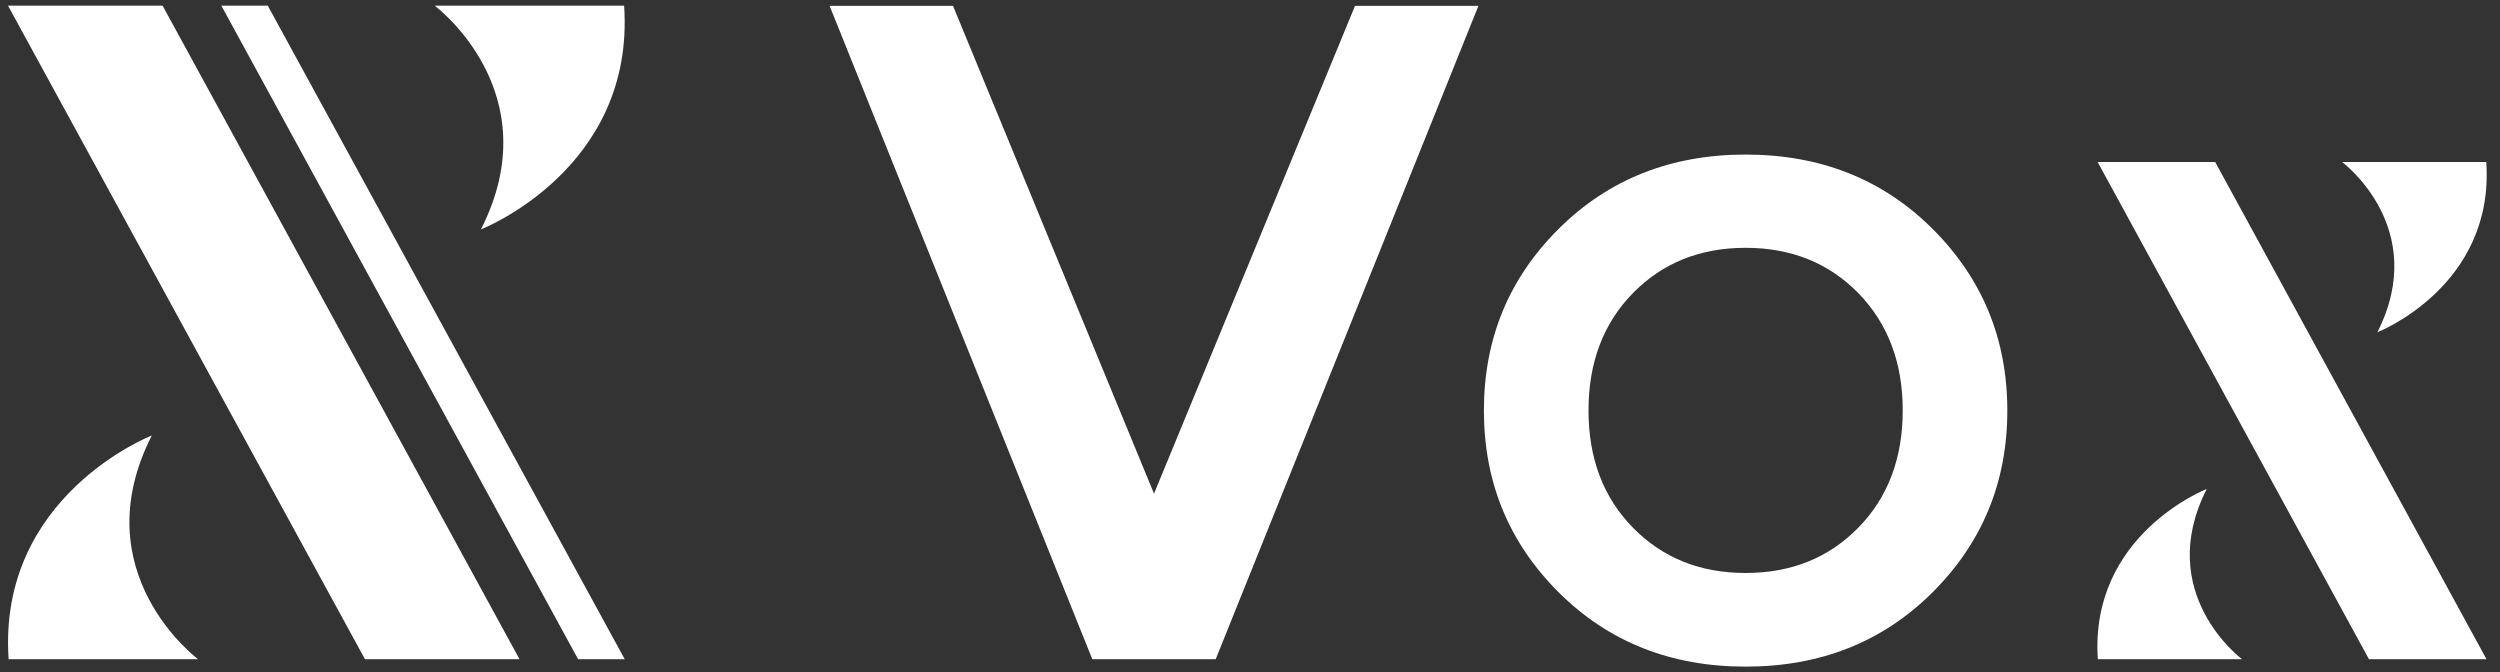 <?xml version="1.0" encoding="utf-8"?>
<!-- Generator: Adobe Illustrator 28.2.0, SVG Export Plug-In . SVG Version: 6.00 Build 0)  -->
<svg version="1.1" id="Layer_1" xmlns="http://www.w3.org/2000/svg" xmlns:xlink="http://www.w3.org/1999/xlink" x="0px" y="0px"
	 viewBox="0 0 1276.2 343.1" style="enable-background:new 0 0 1276.2 343.1;" xml:space="preserve">
<rect x="0" y="0" width="1276.2" height="343.1" fill="#333333" stroke="none"/>
<style type="text/css">
	.st0{fill:#020617;}
	.st1{opacity:0.3;fill:url(#SVGID_1_);}
	.st2{opacity:0.3;fill:url(#SVGID_00000054958583415173137420000009955266417154659746_);}
	.st3{opacity:0.3;fill:url(#SVGID_00000058560169863429512720000018194588254613803144_);}
	.st4{opacity:0.3;fill:url(#SVGID_00000069390664960826412050000014231415053320928950_);}
	.st5{opacity:0.3;fill:url(#SVGID_00000159439794218922417440000002284602798388484287_);}
	.st6{opacity:0.3;fill:url(#SVGID_00000039820090975565052010000004787014302880772541_);}
	.st7{fill:url(#SVGID_00000131368949231088011400000005165492805110218938_);}
	.st8{fill:#020617;stroke:url(#SVGID_00000000194824706619400630000017711971095413288356_);stroke-miterlimit:10;}
	.st9{fill:url(#SVGID_00000093860179897857188490000017351766703160631223_);}
	.st10{fill:#020617;stroke:url(#SVGID_00000061450678688968248580000001416009594916633014_);stroke-miterlimit:10;}
	.st11{opacity:0.3;fill:url(#SVGID_00000118396268077313737050000004671459784845269389_);}
	.st12{fill:url(#SVGID_00000047750911150028360120000000728747406533358758_);}
	.st13{opacity:0.5;clip-path:url(#SVGID_00000144308967528211918740000009534247923142207660_);}
	.st14{fill:url(#SVGID_00000059988748443136491470000007107619161598589063_);}
	.st15{fill:url(#SVGID_00000004524818204805067940000001864455058585213571_);}
	.st16{opacity:0.3;fill:url(#SVGID_00000183251259754843706620000013783792032073081490_);}
	.st17{opacity:0.5;clip-path:url(#SVGID_00000130636333033780086490000000235565170481878180_);}
	.st18{fill:url(#SVGID_00000078030104480843739000000016913598074754821800_);}
	.st19{opacity:0.5;clip-path:url(#SVGID_00000170278440938665550330000007277524878625325727_);}
	.st20{opacity:0.3;fill:url(#SVGID_00000007400253327618307810000008130594626751596706_);}
	.st21{opacity:0.5;clip-path:url(#SVGID_00000136375759789801408240000015023849167567166365_);}
	.st22{opacity:0.8;}
	.st23{fill:#FFFFFF;}
	.st24{fill:#F9F9F9;}
	.st25{fill:#F3F3F3;}
	.st26{fill:#ECECEC;}
	.st27{fill:#E6E6E6;}
	.st28{fill:#E0E0E0;}
	.st29{fill:#DADADA;}
	.st30{fill:#D3D3D3;}
	.st31{fill:#CDCDCD;}
	.st32{fill:#C7C7C7;}
	.st33{fill:#C1C1C1;}
	.st34{fill:#BBBBBB;}
	.st35{fill:#B4B4B4;}
	.st36{fill:#AEAEAE;}
	.st37{fill:#A8A8A8;}
	.st38{fill:#A2A2A2;}
	.st39{fill:#9B9B9B;}
	.st40{fill:#959595;}
	.st41{fill:#8F8F8F;}
	.st42{fill:#898989;}
	.st43{fill:#838383;}
	.st44{fill:#7C7C7C;}
	.st45{fill:#767676;}
	.st46{fill:#707070;}
	.st47{fill:#6A6A6A;}
	.st48{fill:#646464;}
	.st49{fill:#5D5D5D;}
	.st50{fill:#575757;}
	.st51{fill:#515151;}
	.st52{fill:#4B4B4B;}
	.st53{fill:#444444;}
	.st54{fill:#3E3E3E;}
	.st55{fill:#383838;}
	.st56{fill:#323232;}
	.st57{fill:#2C2C2C;}
	.st58{fill:#252525;}
	.st59{fill:#1F1F1F;}
	.st60{fill:#191919;}
	.st61{fill:#131313;}
	.st62{fill:#0C0C0C;}
	.st63{fill:#060606;}
	.st64{opacity:0.3;fill:url(#SVGID_00000089567437263259139850000013485233828935961779_);}
	.st65{fill:url(#SVGID_00000176029492835910607490000007939256531474103718_);}
	.st66{opacity:0.5;clip-path:url(#SVGID_00000116957237187674001110000000436743801899630479_);}
	.st67{fill:url(#SVGID_00000071539481920004286450000005431740932225940128_);}
	.st68{fill:url(#SVGID_00000026873877138197260690000017426832364195050125_);}
	.st69{opacity:0.3;fill:url(#SVGID_00000114054459556041312310000001454397039127711668_);}
	.st70{opacity:0.5;clip-path:url(#SVGID_00000084511043916421036180000015153914367423299241_);}
	.st71{fill:url(#SVGID_00000114042158603042443570000003755335364047441588_);}
	.st72{opacity:0.5;clip-path:url(#SVGID_00000094604448387706129520000005187668224480550306_);}
	.st73{opacity:0.3;fill:url(#SVGID_00000046328570896821667290000009562817320440981684_);}
	.st74{opacity:0.5;clip-path:url(#SVGID_00000000935035644888566910000003516742055115837620_);}
	.st75{fill:url(#SVGID_00000067227148307456422350000014984073811958162081_);}
	.st76{fill:url(#SVGID_00000088815662464239664330000016643482098182074013_);}
	.st77{fill:url(#SVGID_00000096047353621014736220000013378447448377578651_);}
	.st78{fill:url(#SVGID_00000151515063619803071730000012016866815247878569_);}
	.st79{fill:url(#SVGID_00000106118378496337303810000005860199749948531371_);}
	.st80{fill:url(#SVGID_00000066474585946275935940000005301036878789839252_);}
	.st81{opacity:0.3;fill:url(#SVGID_00000129187750475467734300000012017691183425825172_);}
	.st82{fill:url(#SVGID_00000059289404799421163520000003646499597989927076_);}
	.st83{opacity:0.3;fill:url(#SVGID_00000157304196899409148170000012819477755649770657_);}
	.st84{opacity:0.5;clip-path:url(#SVGID_00000029733531860223031750000009060032997521647777_);}
	.st85{opacity:0.5;clip-path:url(#SVGID_00000014630070411579116650000002802987474423750827_);}
	.st86{opacity:0.5;}
	.st87{opacity:0.5;clip-path:url(#SVGID_00000160191386722475309170000014872071825582155660_);}
	.st88{fill:url(#SVGID_00000127739729155874048930000001302687624087259314_);}
	.st89{fill:url(#SVGID_00000141456916015520770130000018002859789179199363_);}
	.st90{fill:url(#SVGID_00000075864816877887496530000015283705414967210123_);}
	.st91{fill:url(#SVGID_00000175286980853811411130000018276251654990536358_);}
	.st92{fill:url(#SVGID_00000013160632892491997050000012988105794176683193_);}
	.st93{fill:url(#SVGID_00000046307684460249541980000000339407803506040762_);}
	.st94{opacity:0.5;clip-path:url(#SVGID_00000018932641757773632910000005732628479667875988_);}
	.st95{opacity:0.5;clip-path:url(#SVGID_00000156567588022780661340000012573365073914003374_);}
	.st96{opacity:0.5;clip-path:url(#SVGID_00000064316812231156303180000005355120829867946897_);}
	.st97{opacity:0.5;clip-path:url(#SVGID_00000072248218278728611250000005268032030293531581_);}
	.st98{fill:url(#SVGID_00000127002740810620041780000004025940351416586912_);}
	.st99{fill:url(#SVGID_00000034784897981256862090000005807859105676340651_);}
	.st100{fill:url(#SVGID_00000091713323375205320720000002247731998672291747_);}
	.st101{opacity:0.3;fill:url(#SVGID_00000113316029196035450060000011124277462233468590_);}
	.st102{fill:url(#SVGID_00000096745034639936411370000017011743475003942809_);}
	.st103{opacity:0.5;clip-path:url(#SVGID_00000031910933969615783780000015125625516401031563_);}
	.st104{fill:url(#SVGID_00000003803358013230253690000003170079336649535416_);}
	.st105{fill:url(#SVGID_00000127752440103884590390000000520012134964110484_);}
	.st106{opacity:0.3;fill:url(#SVGID_00000081638318895476014500000000038842440022948265_);}
	.st107{opacity:0.5;clip-path:url(#SVGID_00000127738071300202241390000014308112908064503710_);}
	.st108{fill:url(#SVGID_00000139988379404410895470000000383498607947992255_);}
	.st109{opacity:0.5;clip-path:url(#SVGID_00000039856194977873546290000011731937386511865007_);}
	.st110{opacity:0.3;fill:url(#SVGID_00000060025557360275662410000012716613352819287445_);}
	.st111{opacity:0.5;clip-path:url(#SVGID_00000160900221645547611810000001661908153209299646_);}
	.st112{opacity:0.5;clip-path:url(#SVGID_00000005235744563343246410000001235159413272313216_);}
	.st113{fill:url(#SVGID_00000026848272271826710170000002525737911334870927_);}
	.st114{fill:url(#SVGID_00000111175345445995868960000004406203624143773568_);}
	.st115{fill:url(#SVGID_00000132087426075316058250000000889094638478523046_);}
	.st116{opacity:0.5;clip-path:url(#SVGID_00000162309839503713032410000007494883751557199020_);}
	.st117{fill:#0DDAFF;}
	.st118{opacity:0.5;clip-path:url(#SVGID_00000147940962553948803350000000719468836100455041_);}
	.st119{opacity:0.3;fill:url(#SVGID_00000119795983565916260390000015439739841584671143_);}
	.st120{fill:url(#SVGID_00000036219220620358855610000012395648854337407386_);}
	.st121{opacity:0.5;clip-path:url(#SVGID_00000070084485997389364670000002474146206680810685_);}
	.st122{fill:url(#SVGID_00000006700023974410981110000007787053900150344368_);}
	.st123{fill:url(#SVGID_00000076594462916690635800000006889644854653085104_);}
	.st124{opacity:0.3;fill:url(#SVGID_00000145026525684976107650000004490975801180922246_);}
	.st125{opacity:0.5;clip-path:url(#SVGID_00000149351999298665649330000000139325765504589490_);}
	.st126{fill:url(#SVGID_00000150063799244171254640000000043677406366338191_);}
	.st127{opacity:0.5;clip-path:url(#SVGID_00000170958073158031507440000005327295929381065147_);}
	.st128{opacity:0.3;fill:url(#SVGID_00000042722891209344291350000015550346261404092817_);}
	.st129{opacity:0.5;clip-path:url(#SVGID_00000081631393373287913720000017249992057295093946_);}
	.st130{opacity:0.5;clip-path:url(#SVGID_00000067226230706900778740000013786880543978291900_);}
	.st131{fill:url(#SVGID_00000044140775053261008310000016381233004933051791_);}
	.st132{fill:url(#SVGID_00000183971090087406875960000002035531571068156317_);}
	.st133{fill:#075AD6;}
	.st134{fill:#0422A0;}
	.st135{fill:#061E7F;}
	.st136{fill:#011068;}
	.st137{fill:#12D0FC;}
	.st138{fill:url(#SVGID_00000135685448377551646020000003324186022566847674_);}
	.st139{fill:url(#SVGID_00000116918327617056951330000010520701422595145601_);}
	.st140{fill:url(#SVGID_00000004529934293649149300000011193939352764165808_);}
	.st141{fill:url(#SVGID_00000142136921202314376500000005440227258256046482_);}
	.st142{fill:url(#SVGID_00000155143707636969185300000014973392084484541069_);}
	.st143{fill:url(#SVGID_00000049194376064041009640000017994722506698397319_);}
	.st144{opacity:0.16;fill:#FFFFFF;}
	.st145{opacity:0.3;fill:url(#SVGID_00000169559931039778462740000013325019646213433517_);}
	.st146{fill:url(#SVGID_00000007394969437856208030000012193695635389700498_);}
	.st147{opacity:0.5;clip-path:url(#SVGID_00000151512045326738873980000000375953796451473564_);}
	.st148{fill:url(#SVGID_00000072274309313816377840000007332911162422091912_);}
	.st149{fill:url(#SVGID_00000089554054771723503400000010618172104324769167_);}
	.st150{opacity:0.3;fill:url(#SVGID_00000003788634425117261440000013958747325197659315_);}
	.st151{opacity:0.5;clip-path:url(#SVGID_00000034791021914094846250000016737374836742998424_);}
	.st152{fill:url(#SVGID_00000060032775686571949730000003234928763757804930_);}
	.st153{opacity:0.5;clip-path:url(#SVGID_00000149352650369261636710000001003356221282843528_);}
	.st154{opacity:0.3;fill:url(#SVGID_00000065768704630342310370000002884097530653741493_);}
	.st155{opacity:0.5;clip-path:url(#SVGID_00000107561949397632880820000013059221171739284114_);}
	.st156{opacity:0.3;fill:url(#SVGID_00000022526380111845849600000011107381839188170655_);}
	.st157{fill:url(#SVGID_00000180349438560210561330000003724976585837612941_);}
	.st158{opacity:0.5;clip-path:url(#SVGID_00000045590866324215438850000006196957115431683205_);}
	.st159{fill:url(#SVGID_00000176739784290703747650000016737587228275159451_);}
	.st160{fill:url(#SVGID_00000062884841347748007350000002282519137668925061_);}
	.st161{opacity:0.3;fill:url(#SVGID_00000140696818315166420840000005497741200882682765_);}
	.st162{opacity:0.5;clip-path:url(#SVGID_00000062175766366487356920000012216292593079562904_);}
	.st163{fill:url(#SVGID_00000005260092825304519460000009566604586025355907_);}
	.st164{opacity:0.5;clip-path:url(#SVGID_00000080200253749674960500000002394334440854541204_);}
	.st165{opacity:0.3;fill:url(#SVGID_00000172433975592564144730000013752497219648040092_);}
	.st166{opacity:0.5;clip-path:url(#SVGID_00000140712008597591418250000005578599307393592483_);}
	.st167{fill:url(#SVGID_00000078006210254420961640000015096541716411172028_);}
	.st168{fill:url(#SVGID_00000039843663154222875620000015323247489451238550_);}
	.st169{fill:url(#SVGID_00000090291165486233560430000006434374326606830266_);}
	.st170{fill:url(#SVGID_00000108998649401985615550000008646798759427552181_);}
	.st171{fill:url(#SVGID_00000132802173096129705900000016195824572370495644_);}
	.st172{fill:url(#SVGID_00000093161641801731975140000010201653259030391472_);}
	.st173{opacity:0.3;fill:url(#SVGID_00000027598731585713132570000017419153400063079831_);}
	.st174{opacity:0.5;clip-path:url(#SVGID_00000090270767639767914830000006146103043711252141_);}
	.st175{fill:url(#SVGID_00000119820497161489163920000016125004792732275872_);}
	.st176{fill:url(#SVGID_00000088823940077252808390000003413035987062748034_);}
	.st177{opacity:0.3;fill:url(#SVGID_00000018208045962312177050000017746350782301393343_);}
	.st178{fill:url(#SVGID_00000064330130127769150850000003100859241465502910_);}
	.st179{opacity:0.5;clip-path:url(#SVGID_00000179631380217806964430000004806120814709127304_);}
	.st180{fill:url(#SVGID_00000027571966974158052940000015008394656783488442_);}
	.st181{fill:url(#SVGID_00000008145307015788469950000018249689630493145022_);}
	.st182{opacity:0.3;fill:url(#SVGID_00000068657638099185085830000011190591845155741872_);}
	.st183{opacity:0.5;clip-path:url(#SVGID_00000116201673325489253330000011255288257201220017_);}
	.st184{fill:url(#SVGID_00000126303561707912131740000015027437178169390751_);}
	.st185{opacity:0.5;clip-path:url(#SVGID_00000093882048707840208770000004808488922910538131_);}
	.st186{opacity:0.3;fill:url(#SVGID_00000000201186920131091610000002264188388561938823_);}
	.st187{opacity:0.5;clip-path:url(#SVGID_00000102523787454812229640000015677066462396785037_);}
	.st188{opacity:0.5;clip-path:url(#SVGID_00000028325468686836941380000016136057926276461446_);}
	.st189{fill:url(#SVGID_00000154423616981407163090000015956938657130478263_);}
	.st190{fill:url(#SVGID_00000073720837116615298490000003781931382226300807_);}
	.st191{opacity:0.3;fill:url(#SVGID_00000023997876151042861380000009462842093246019722_);}
	.st192{fill:url(#SVGID_00000053518839906046245680000011312820319150180252_);}
	.st193{opacity:0.5;clip-path:url(#SVGID_00000070799588037225053660000015707259118762055100_);}
	.st194{fill:url(#SVGID_00000027603650988395079570000002670777855425096360_);}
	.st195{fill:url(#SVGID_00000005243843842252921550000001580272469411345318_);}
	.st196{opacity:0.3;fill:url(#SVGID_00000056398308871918680100000005284093097674970263_);}
	.st197{opacity:0.5;clip-path:url(#SVGID_00000005265624923014806710000001817678785867178369_);}
	.st198{fill:url(#SVGID_00000095321833863386705110000017696708648727445675_);}
	.st199{opacity:0.5;clip-path:url(#SVGID_00000127014210451317656690000001263475644866265531_);}
	.st200{opacity:0.3;fill:url(#SVGID_00000119834519162613308390000015032709161499105188_);}
	.st201{opacity:0.5;clip-path:url(#SVGID_00000106831135781782059910000015916396662003261118_);}
	.st202{opacity:0.5;clip-path:url(#SVGID_00000152973850913418500420000001089098984465515445_);}
	.st203{fill:url(#SVGID_00000029735781828555892670000016309976816578161074_);}
	.st204{fill:url(#SVGID_00000103968453656005727320000014613344230472156800_);}
	.st205{opacity:0.3;fill:url(#SVGID_00000168830705789859718100000017745414583967396484_);}
	.st206{fill:url(#SVGID_00000020401262273394951080000013572399070589132193_);}
	.st207{opacity:0.5;clip-path:url(#SVGID_00000029019410136186589160000017288186930722667455_);}
	.st208{fill:url(#SVGID_00000126314957854723952430000000994310127430552961_);}
	.st209{fill:url(#SVGID_00000026885029017590941410000007786738644811383217_);}
	.st210{opacity:0.3;fill:url(#SVGID_00000100356728075810263160000006344207027603029924_);}
	.st211{opacity:0.5;clip-path:url(#SVGID_00000072264537605316126160000001455587772598162051_);}
	.st212{fill:url(#SVGID_00000164508799850611052010000010993491326594599102_);}
	.st213{opacity:0.5;clip-path:url(#SVGID_00000085219746046379704460000011234514943798294159_);}
	.st214{opacity:0.3;fill:url(#SVGID_00000111873421763111932320000010639562765342634886_);}
	.st215{opacity:0.5;clip-path:url(#SVGID_00000051360294959056266680000013916120990302459560_);}
	.st216{opacity:0.3;fill:url(#SVGID_00000117669562592425812280000008410771965741510558_);}
	.st217{opacity:0.3;fill:url(#SVGID_00000090990917697777938120000001924798076743714748_);}
	.st218{fill:url(#SVGID_00000051380960826715977960000002691846280364625838_);}
	.st219{opacity:0.5;clip-path:url(#SVGID_00000103984634364759487270000011977433493921492125_);}
	.st220{fill:url(#SVGID_00000145052069588516481440000011879696139989341082_);}
	.st221{fill:url(#SVGID_00000157997973107949025700000008582218757035114421_);}
	.st222{opacity:0.3;fill:url(#SVGID_00000060724306854303589010000005502223186895189921_);}
	.st223{opacity:0.5;clip-path:url(#SVGID_00000059995501391337299150000011596954436468740004_);}
	.st224{fill:url(#SVGID_00000000931013593830414330000002665311064171927704_);}
	.st225{opacity:0.5;clip-path:url(#SVGID_00000018951836124804721320000011065130595467868828_);}
	.st226{opacity:0.3;fill:url(#SVGID_00000016057234816559913760000007737838193475345064_);}
	.st227{opacity:0.5;clip-path:url(#SVGID_00000183218628961633183830000014607131692418769847_);}
	.st228{fill:url(#SVGID_00000096022412233353408570000002858375725906913194_);}
	.st229{fill:url(#SVGID_00000096038136700285385470000002864088607373978005_);}
	.st230{fill:url(#SVGID_00000110451091098002534000000008866386656880713355_);}
	.st231{fill:url(#SVGID_00000010273181553923967170000017729169069166678942_);}
	.st232{fill:url(#SVGID_00000082335118793190631980000012188003505703128235_);}
	.st233{fill:url(#SVGID_00000000221907751917463770000002895531522062043582_);}
	.st234{fill:url(#SVGID_00000047040580508355676080000005335113668367568017_);}
	.st235{fill:url(#SVGID_00000030455972113289240600000008134730343690319295_);}
	.st236{opacity:0.3;fill:url(#SVGID_00000004525573802399822160000009369225622426172338_);}
	.st237{opacity:0.3;fill:url(#SVGID_00000137128228193852313360000005640521648403386805_);}
	.st238{fill:url(#SVGID_00000080897270103286834770000014447943169924282515_);}
	.st239{opacity:0.5;clip-path:url(#SVGID_00000119823774819683857860000000605263741336533674_);}
	.st240{fill:url(#SVGID_00000127749119323731408600000004424129005845891500_);}
	.st241{fill:url(#SVGID_00000145027941217298659470000000758634586469074070_);}
	.st242{opacity:0.3;fill:url(#SVGID_00000042704953575852341320000013503407772465716133_);}
	.st243{opacity:0.5;clip-path:url(#SVGID_00000008844019661991164860000001265191808763653794_);}
	.st244{fill:url(#SVGID_00000141438799769052456780000012024869169643862921_);}
	.st245{opacity:0.5;clip-path:url(#SVGID_00000088113103891345786560000010980873961160535724_);}
	.st246{opacity:0.3;fill:url(#SVGID_00000075872820490285450550000007462149922239590830_);}
	.st247{opacity:0.5;clip-path:url(#SVGID_00000115474265842179817080000011173685249626886326_);}
	.st248{fill:url(#SVGID_00000179624389210545478120000005512798582184060556_);}
	.st249{fill:url(#SVGID_00000162315118638066243260000002586785548088458424_);}
	.st250{fill:url(#SVGID_00000026162421251952723210000008590509953784835748_);}
	.st251{fill:url(#SVGID_00000181810200506047543510000012400798456702143928_);}
	.st252{fill:url(#SVGID_00000049205171887527065620000002043085837588390555_);}
	.st253{opacity:0.3;fill:url(#SVGID_00000179609309243465175750000007816827133785407908_);}
	.st254{fill:url(#SVGID_00000078753217515451454520000003025244880030921389_);}
	.st255{opacity:0.5;clip-path:url(#SVGID_00000132790511451536161910000008011411440582379957_);}
	.st256{fill:url(#SVGID_00000125597251472010562050000003830964418328053643_);}
	.st257{fill:url(#SVGID_00000100383478548728579160000006510166281484977058_);}
	.st258{opacity:0.3;fill:url(#SVGID_00000094584036776129743600000012197293659686263989_);}
	.st259{opacity:0.5;clip-path:url(#SVGID_00000121969398366437039720000001777602665441088129_);}
	.st260{fill:url(#SVGID_00000140015093001274247160000017797032315167140995_);}
	.st261{opacity:0.5;clip-path:url(#SVGID_00000106825968989918959240000000882660795831000192_);}
	.st262{opacity:0.3;fill:url(#SVGID_00000075866068442760801030000016521635494106885293_);}
	.st263{opacity:0.5;clip-path:url(#SVGID_00000174565370774152609260000005941201248789115808_);}
	.st264{fill:url(#SVGID_00000134940904640589765460000013657429482761501098_);}
	.st265{fill:url(#SVGID_00000127742621598477062620000006954466531144680108_);}
	.st266{fill:url(#SVGID_00000047744369078861333500000006781695383922866827_);}
	.st267{fill:url(#SVGID_00000004524398518337567100000014408062389103607181_);}
	.st268{fill:url(#SVGID_00000016062003800193110610000015144703312171352962_);}
	.st269{fill:url(#SVGID_00000114057702139992420130000016813848873481094277_);}
	.st270{opacity:0.3;fill:url(#SVGID_00000163761042534271337790000012423962551318151296_);}
	.st271{fill:url(#SVGID_00000127043921479456667230000013280878214026549910_);}
	.st272{opacity:0.5;clip-path:url(#SVGID_00000176035643612828784970000011787373033032331697_);}
	.st273{fill:url(#SVGID_00000137095006283649846720000001151847887963688117_);}
	.st274{fill:url(#SVGID_00000003074119033474288640000014040998297235205033_);}
	.st275{opacity:0.3;fill:url(#SVGID_00000045609997475276958200000015871765302039846542_);}
	.st276{opacity:0.5;clip-path:url(#SVGID_00000012454353410616453930000002451769890509998754_);}
	.st277{fill:url(#SVGID_00000162310897156077239690000009595849126961211023_);}
	.st278{opacity:0.5;clip-path:url(#SVGID_00000163051466421663820860000001685784908005578122_);}
	.st279{opacity:0.3;fill:url(#SVGID_00000105407801133941559630000006774499243054800769_);}
	.st280{opacity:0.5;clip-path:url(#SVGID_00000005982860695823200320000013714371458301167521_);}
	.st281{fill:url(#SVGID_00000026872570744726590740000010847714008922094223_);}
	.st282{fill:url(#SVGID_00000011001043305925453690000004874765953373880726_);}
	.st283{fill:url(#SVGID_00000063602266200340304400000006162110920352343697_);}
	.st284{fill:url(#SVGID_00000087394174999170593530000008436285378797808565_);}
	.st285{fill:url(#SVGID_00000166664133718781534310000008350003119799945107_);}
	.st286{fill:url(#SVGID_00000078732048578604502120000011832190399696388740_);}
	.st287{opacity:0.3;fill:url(#SVGID_00000039125294617942514900000017187008010652794264_);}
	.st288{opacity:0.3;fill:url(#SVGID_00000183963181271215246070000017966714654933575058_);}
	.st289{fill:url(#SVGID_00000103263152707292204730000014301240581461080491_);}
	.st290{opacity:0.5;clip-path:url(#SVGID_00000055708163705164508080000012103133704440950965_);}
	.st291{fill:url(#SVGID_00000132078564779001959890000015229464729425332378_);}
	.st292{fill:url(#SVGID_00000060021014555868375470000018194065590126664586_);}
	.st293{opacity:0.3;fill:url(#SVGID_00000043417738576077060830000004017674850134615716_);}
	.st294{opacity:0.5;clip-path:url(#SVGID_00000123414969034290895670000010662741032623898505_);}
	.st295{fill:url(#SVGID_00000168087482574069145380000017471072104302073268_);}
	.st296{opacity:0.5;clip-path:url(#SVGID_00000058562145217420485440000018007872676353875380_);}
	.st297{opacity:0.3;fill:url(#SVGID_00000103971173344754725120000011758490654389189516_);}
	.st298{opacity:0.5;clip-path:url(#SVGID_00000028286693752131574210000010943681835572508333_);}
	.st299{fill:url(#SVGID_00000003075629012295581380000009737000196771313071_);}
	.st300{fill:url(#SVGID_00000082347067727711956510000002214093596234632853_);}
	.st301{fill:url(#SVGID_00000155863956298883079590000012824721697432451233_);}
	.st302{fill:url(#SVGID_00000112627942194657160380000002432654929852412586_);}
	.st303{fill:url(#SVGID_00000001650853122082293020000000307127729569700796_);}
	.st304{fill:url(#SVGID_00000080927114444647998200000009593148081239914129_);}
	.st305{opacity:0.3;fill:url(#SVGID_00000039817391914961444610000004579023136682637472_);}
	.st306{fill:url(#SVGID_00000168110649194329602060000012637423419680066997_);}
	.st307{opacity:0.5;clip-path:url(#SVGID_00000176021702577833402120000011013526146516329616_);}
	.st308{fill:url(#SVGID_00000069365697270198087790000018209964940854724745_);}
	.st309{fill:url(#SVGID_00000144337909728745250080000004541252136577681067_);}
	.st310{opacity:0.3;fill:url(#SVGID_00000056386155819089705380000016566740757106798271_);}
	.st311{opacity:0.5;clip-path:url(#SVGID_00000049919905840211896230000011707476237926360709_);}
	.st312{fill:url(#SVGID_00000039817634141165606000000003748956236395735949_);}
	.st313{opacity:0.5;clip-path:url(#SVGID_00000154416611014722709750000002222306952303267769_);}
	.st314{opacity:0.3;fill:url(#SVGID_00000058547976168471222060000010791361538560342671_);}
	.st315{opacity:0.5;clip-path:url(#SVGID_00000162340945302950585210000007954061928553633461_);}
	.st316{fill:url(#SVGID_00000183236830398728673120000017123679295765402782_);}
	.st317{fill:url(#SVGID_00000087398907893025917060000013948232193211852427_);}
	.st318{fill:url(#SVGID_00000152942538272501646710000009741046232352336526_);}
	.st319{fill:url(#SVGID_00000157303668236112132030000014240164859641600665_);}
	.st320{fill:url(#SVGID_00000017508627415330593300000017524712046931892143_);}
	.st321{fill:url(#SVGID_00000063591033376023826870000017496298713260189323_);}
	.st322{fill:url(#SVGID_00000080164241541327144640000012723319582114574268_);}
	.st323{fill:url(#SVGID_00000081638089825281784240000006250582943642485404_);}
	.st324{fill:url(#SVGID_00000108270463425974039850000003490134914865203347_);}
	.st325{opacity:0.3;fill:url(#SVGID_00000102539836195960323990000014632426368455734165_);}
	.st326{fill:url(#SVGID_00000025405485400119208710000008743452841319460258_);}
	.st327{opacity:0.5;clip-path:url(#SVGID_00000131361464561410330790000016979461595525060482_);}
	.st328{fill:url(#SVGID_00000000912176648296572540000009640922414537674642_);}
	.st329{fill:url(#SVGID_00000121960965648093611660000007872845805848516012_);}
	.st330{opacity:0.3;fill:url(#SVGID_00000039850638387675405400000000416104590834977671_);}
	.st331{opacity:0.5;clip-path:url(#SVGID_00000078723501486722954490000011136271965585992624_);}
	.st332{fill:url(#SVGID_00000076591287666238919670000003934313401345924239_);}
	.st333{opacity:0.5;clip-path:url(#SVGID_00000158729796055299832490000011416736176023685536_);}
	.st334{opacity:0.3;fill:url(#SVGID_00000112628678888538863160000002531926131434175623_);}
	.st335{opacity:0.5;clip-path:url(#SVGID_00000077305963785747279840000009113836365999573156_);}
	.st336{fill:url(#SVGID_00000148658636197689721830000002154958230966126226_);}
	.st337{fill:url(#SVGID_00000121986571309924361320000006229125695965296574_);}
	.st338{fill:url(#SVGID_00000144299483309067808060000007886872824033117351_);}
	.st339{fill:url(#SVGID_00000101825957126698753500000006753212951998898821_);}
	.st340{fill:url(#SVGID_00000170987724621811376650000005475491389820074676_);}
	.st341{fill:url(#SVGID_00000027597714514513093940000013519975772422748572_);}
	.st342{fill:url(#SVGID_00000052785230260892143640000012047091403044706479_);}
	.st343{fill:url(#SVGID_00000013900928450823478470000002165536370108810912_);}
	.st344{fill:url(#SVGID_00000116202916933778740530000001076073699281293697_);}
	.st345{fill:url(#SVGID_00000006703165572728321160000004504317357277550211_);}
	.st346{fill:url(#SVGID_00000147918897747603996650000001409471365814358164_);}
	
		.st347{fill:#020617;stroke:url(#SVGID_00000011729127837504558540000010960984745999657138_);stroke-width:2.026;stroke-miterlimit:10;}
	.st348{fill:url(#SVGID_00000168079755846159185180000004767030507836470160_);}
	.st349{fill:url(#SVGID_00000124884345414199129710000003103682710569681555_);}
	
		.st350{fill:#020617;stroke:url(#SVGID_00000124151735404240755510000006411528142277010070_);stroke-width:1.141;stroke-miterlimit:10;}
	.st351{fill:url(#SVGID_00000114051725009106136850000000786401879490026372_);}
	.st352{fill:url(#SVGID_00000038390541790687307990000005082641571268550024_);}
	.st353{fill:url(#SVGID_00000054960115339242010890000014895050202335195533_);}
	.st354{opacity:0.3;fill:url(#SVGID_00000087410533752537203730000007348230347278370981_);}
	.st355{opacity:0.3;fill:url(#SVGID_00000057865300671927527520000016637368239158198924_);}
	.st356{opacity:0.3;fill:url(#SVGID_00000065045019776584003890000011623242512583967873_);}
	.st357{fill:url(#SVGID_00000125599535178494866970000000268153524007740828_);}
	.st358{fill:url(#SVGID_00000066489069991352586980000001281307488086647684_);}
	.st359{fill:url(#SVGID_00000099626863515782631180000003109960287851180975_);}
	.st360{fill:#FFFFFF;stroke:#075AD6;stroke-width:0.9;stroke-miterlimit:10;}
	.st361{fill:url(#SVGID_00000042005130669194099410000003790286237570723254_);}
	.st362{fill:url(#SVGID_00000013897515058066191240000005100808161089377710_);}
	.st363{fill:url(#SVGID_00000134247619618731943260000009681522412344314269_);}
	.st364{fill:url(#SVGID_00000146458805488668195890000011070148611336040342_);}
	.st365{fill:url(#SVGID_00000080189599600908747670000002447498422301685137_);}
	.st366{fill:url(#SVGID_00000065778523169605969940000015142042264041355943_);}
	.st367{fill:#020617;stroke:#075AD6;stroke-width:0.9;stroke-miterlimit:10;}
	.st368{fill:url(#SVGID_00000164471824345573802340000009659123238746413754_);}
	.st369{fill:url(#SVGID_00000101790565144487900310000000661817697974064539_);}
	.st370{fill:url(#SVGID_00000115490431489016340560000003430305754070554016_);}
	.st371{fill:url(#SVGID_00000023265778954322561900000001950997666153331127_);}
	.st372{fill:url(#SVGID_00000048472370874397505280000007758860833683529118_);}
	.st373{fill:url(#SVGID_00000147179637139958859200000005629275634775407761_);}
	.st374{fill:#020617;stroke:#075AD6;stroke-width:0.703;stroke-miterlimit:10;}
	.st375{fill:url(#SVGID_00000127014738848136460020000018331121190738567052_);}
	.st376{fill:url(#SVGID_00000022523718276376507180000001331094051212635013_);}
	.st377{fill:url(#SVGID_00000006681625530520682580000010070860976537560471_);}
	.st378{fill:url(#SVGID_00000122699629672129834700000007572635684575042237_);}
	.st379{fill:url(#SVGID_00000165221248525750362750000007892852317477939875_);}
	.st380{fill:url(#SVGID_00000138550366421645641400000003629175831600255405_);}
	.st381{fill:url(#SVGID_00000070112057169342876460000006706688788980118971_);}
	.st382{fill:url(#SVGID_00000117660191957348647770000011518514678930934460_);}
	.st383{fill:url(#SVGID_00000162327679306213151540000003539670939092766368_);}
	.st384{fill:url(#SVGID_00000003092425283702134910000013930595332952054423_);}
	.st385{fill:url(#SVGID_00000072255998821269096200000013359716612974226333_);}
	.st386{fill:url(#SVGID_00000149353345430343495270000014099655458393329846_);}
	.st387{fill:url(#SVGID_00000126305621205648694540000014055047780480708242_);}
	.st388{fill:url(#SVGID_00000128459986161920615690000012347338122536184741_);}
	.st389{fill:url(#SVGID_00000009570667084689798710000012389585766351045015_);}
	.st390{fill:url(#SVGID_00000013873301684700383810000003667941774453325196_);}
	.st391{fill:url(#SVGID_00000146478866593248352640000016100127078948845728_);}
	.st392{fill:url(#SVGID_00000083089893442258668110000011540675945341716875_);}
	.st393{fill:url(#SVGID_00000022542494341163819010000008473746029269608348_);}
	.st394{fill:url(#SVGID_00000025406470682494140910000011051858172595307169_);}
	.st395{fill:url(#SVGID_00000075854842189215629490000011073911592035266474_);}
	.st396{fill:url(#SVGID_00000016794209639310588890000010438903046188656061_);}
	.st397{fill:url(#SVGID_00000036959473337730705580000000422447110819070395_);}
	.st398{fill:url(#SVGID_00000144308256414874093370000018350845440942035887_);}
	.st399{fill:url(#SVGID_00000066514762329239187050000010208958592121626541_);}
	.st400{fill:url(#SVGID_00000054975501224733124980000012447590446775628426_);}
	.st401{fill:url(#SVGID_00000120537038096272571290000011246791031392610465_);}
	.st402{fill:url(#SVGID_00000037673692928470654460000014181893315018732430_);}
	.st403{fill:url(#SVGID_00000054258908842616218110000014001806541437313192_);}
	.st404{fill:url(#SVGID_00000037673572360742490800000012788283370066723975_);}
	.st405{fill:url(#SVGID_00000098211594748285294140000000974869326846771874_);}
	.st406{fill:url(#SVGID_00000056422549317009516020000002019975988509481897_);}
	.st407{fill:url(#SVGID_00000182528755684389026600000004789657886808492188_);}
	.st408{fill:url(#SVGID_00000175298617591756845960000000687967977298817705_);}
	.st409{fill:url(#SVGID_00000170240815796093719790000013766063208517837194_);}
	.st410{fill:url(#SVGID_00000133518320584292802690000016434631501069245876_);}
	.st411{fill:url(#SVGID_00000146465301348927486950000011371469495436292250_);}
	.st412{fill:url(#SVGID_00000102518575671898376970000013812575597035936684_);}
	.st413{fill:url(#SVGID_00000122696549642244549010000015710846374776329644_);}
	.st414{fill:url(#SVGID_00000172416934902329457750000011715365813052125075_);}
	.st415{fill:#020617;stroke:#FFFFFF;stroke-width:0.9;stroke-miterlimit:10;}
	.st416{opacity:0.3;fill:url(#SVGID_00000136379420670014857300000004557957068587162037_);}
	.st417{opacity:0.3;fill:url(#SVGID_00000115501347010783581000000014379767107475824035_);}
	.st418{fill:url(#SVGID_00000142149975932494923770000015791223424653779857_);}
	.st419{fill:url(#SVGID_00000048474436269907369980000013104923960352522894_);}
	.st420{fill:url(#SVGID_00000157999862912231292720000015323586556774538682_);}
	.st421{fill:url(#SVGID_00000114068697641437240170000001852797627481538729_);}
	.st422{fill:url(#SVGID_00000122719798623779295560000011659166183682545834_);}
	.st423{fill:url(#SVGID_00000151541237221655495850000013318126382105751680_);}
	.st424{fill:url(#SVGID_00000180368791565907924030000015904984313051872682_);}
	.st425{fill:url(#SVGID_00000098188462798788420290000005232788008392670381_);}
	.st426{fill:url(#SVGID_00000154393561027726538920000001215753960547668899_);}
	.st427{fill:url(#SVGID_00000088123201015321573770000010728171888985350055_);}
	.st428{fill:url(#SVGID_00000157276745239742066100000014603410083494458006_);}
	.st429{fill:#020617;stroke:#075AD6;stroke-width:0.755;stroke-miterlimit:10;}
	.st430{fill:url(#SVGID_00000160187328285950326990000011377921188394903726_);}
	.st431{fill:url(#SVGID_00000163778407673436806020000006086484872666750849_);}
	.st432{fill:url(#SVGID_00000104683402079225582370000016083175384025595034_);}
	.st433{fill:url(#SVGID_00000155834020441541111580000015419359131029334691_);}
	.st434{fill:url(#SVGID_00000027563209570132331300000016774970919356667322_);}
	.st435{fill:url(#SVGID_00000071518219499397570050000003995880955628540290_);}
	.st436{fill:url(#SVGID_00000096760308404684630470000014571663377641010564_);}
</style>
<g>
	<g>
		<g>
			<path class="st23" d="M620.6,336.5h-63L423.5,3h63l102.6,249L691.7,3h63L620.6,336.5z"/>
			<path class="st23" d="M986.5,302.4c-25.4,25.3-57.2,37.9-95.4,37.9c-38.2,0-70-12.6-95.4-37.9c-25.4-25.3-38.2-56.2-38.2-92.8
				c0-36.6,12.7-67.5,38.2-92.8c25.4-25.3,57.3-37.9,95.4-37.9c38.2,0,70,12.6,95.4,37.9c25.4,25.3,38.2,56.2,38.2,92.8
				C1024.7,246.1,1011.9,277.1,986.5,302.4z M833.6,269.4c15.1,15.4,34.3,23.1,57.5,23.1c23.2,0,42.4-7.7,57.5-23.1
				c15.1-15.4,22.7-35.4,22.7-59.9c0-24.5-7.6-44.4-22.7-59.9c-15.1-15.4-34.3-23.1-57.5-23.1c-23.2,0-42.4,7.7-57.5,23.1
				c-15.1,15.4-22.7,35.4-22.7,59.9C810.9,234.1,818.5,254,833.6,269.4z"/>
			<polygon class="st23" points="1269.3,336.5 1209.3,336.5 1070.8,82.7 1130.8,82.7 			"/>
			<path class="st23" d="M1195.6,82.7c0,0,45.1,33.5,18,86.9c0,0,59.9-23.3,55.6-86.9H1195.6z"/>
			<path class="st23" d="M1144.5,336.5c0,0-45.1-33.5-18-86.9c0,0-59.9,23.3-55.6,86.9H1144.5z"/>
		</g>
	</g>
	<g>
		<g>
			<polygon class="st23" points="318.9,336.5 295.1,336.5 113,2.9 136.7,2.9 			"/>
			<polygon class="st23" points="265.2,336.5 186.3,336.5 4.1,2.9 83,2.9 			"/>
			<path class="st23" d="M221.9,2.9c0,0,59.3,44.1,23.6,114.2c0,0,78.8-30.6,73.1-114.2H221.9z"/>
			<path class="st23" d="M101.1,336.5c0,0-59.3-44.1-23.6-114.2c0,0-78.8,30.6-73.1,114.2H101.1z"/>
		</g>
	</g>
</g>
</svg>
